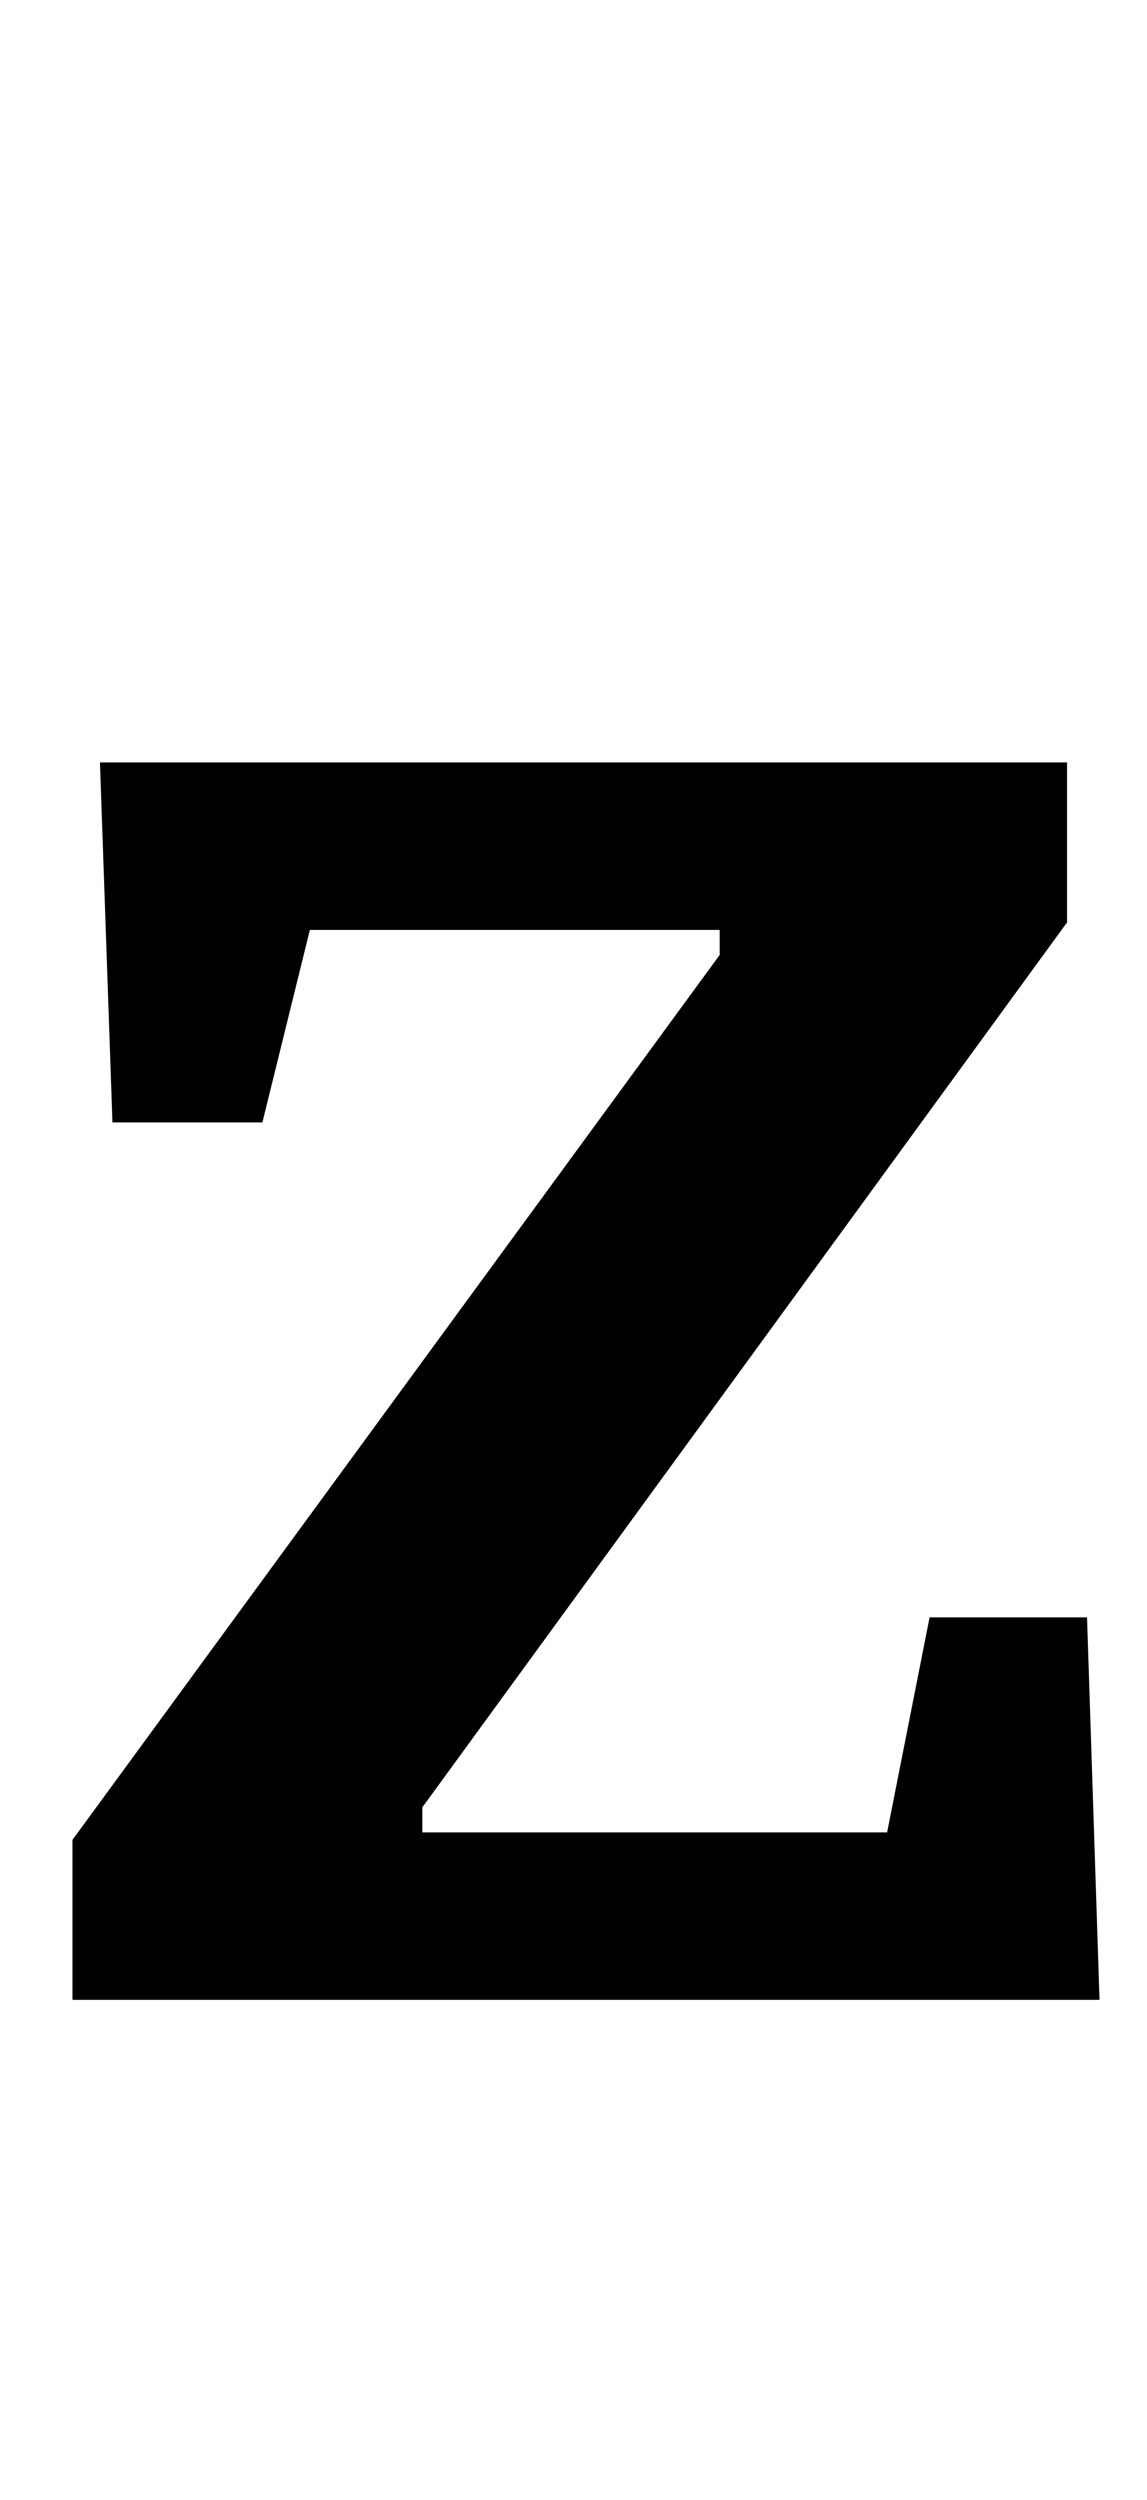 <?xml version="1.0" standalone="no"?>
<!DOCTYPE svg PUBLIC "-//W3C//DTD SVG 1.1//EN" "http://www.w3.org/Graphics/SVG/1.1/DTD/svg11.dtd" >
<svg xmlns="http://www.w3.org/2000/svg" xmlns:xlink="http://www.w3.org/1999/xlink" version="1.1" viewBox="-10 0 459 1000">
  <g transform="matrix(1 0 0 -1 0 800)">
   <path fill="currentColor"
d="M19 64l259 354v10h-164l-19 -77h-60l-5 144h387v-64l-258 -354v-10h186l17 86h63l5 -153h-411v64z" />
  </g>

</svg>
